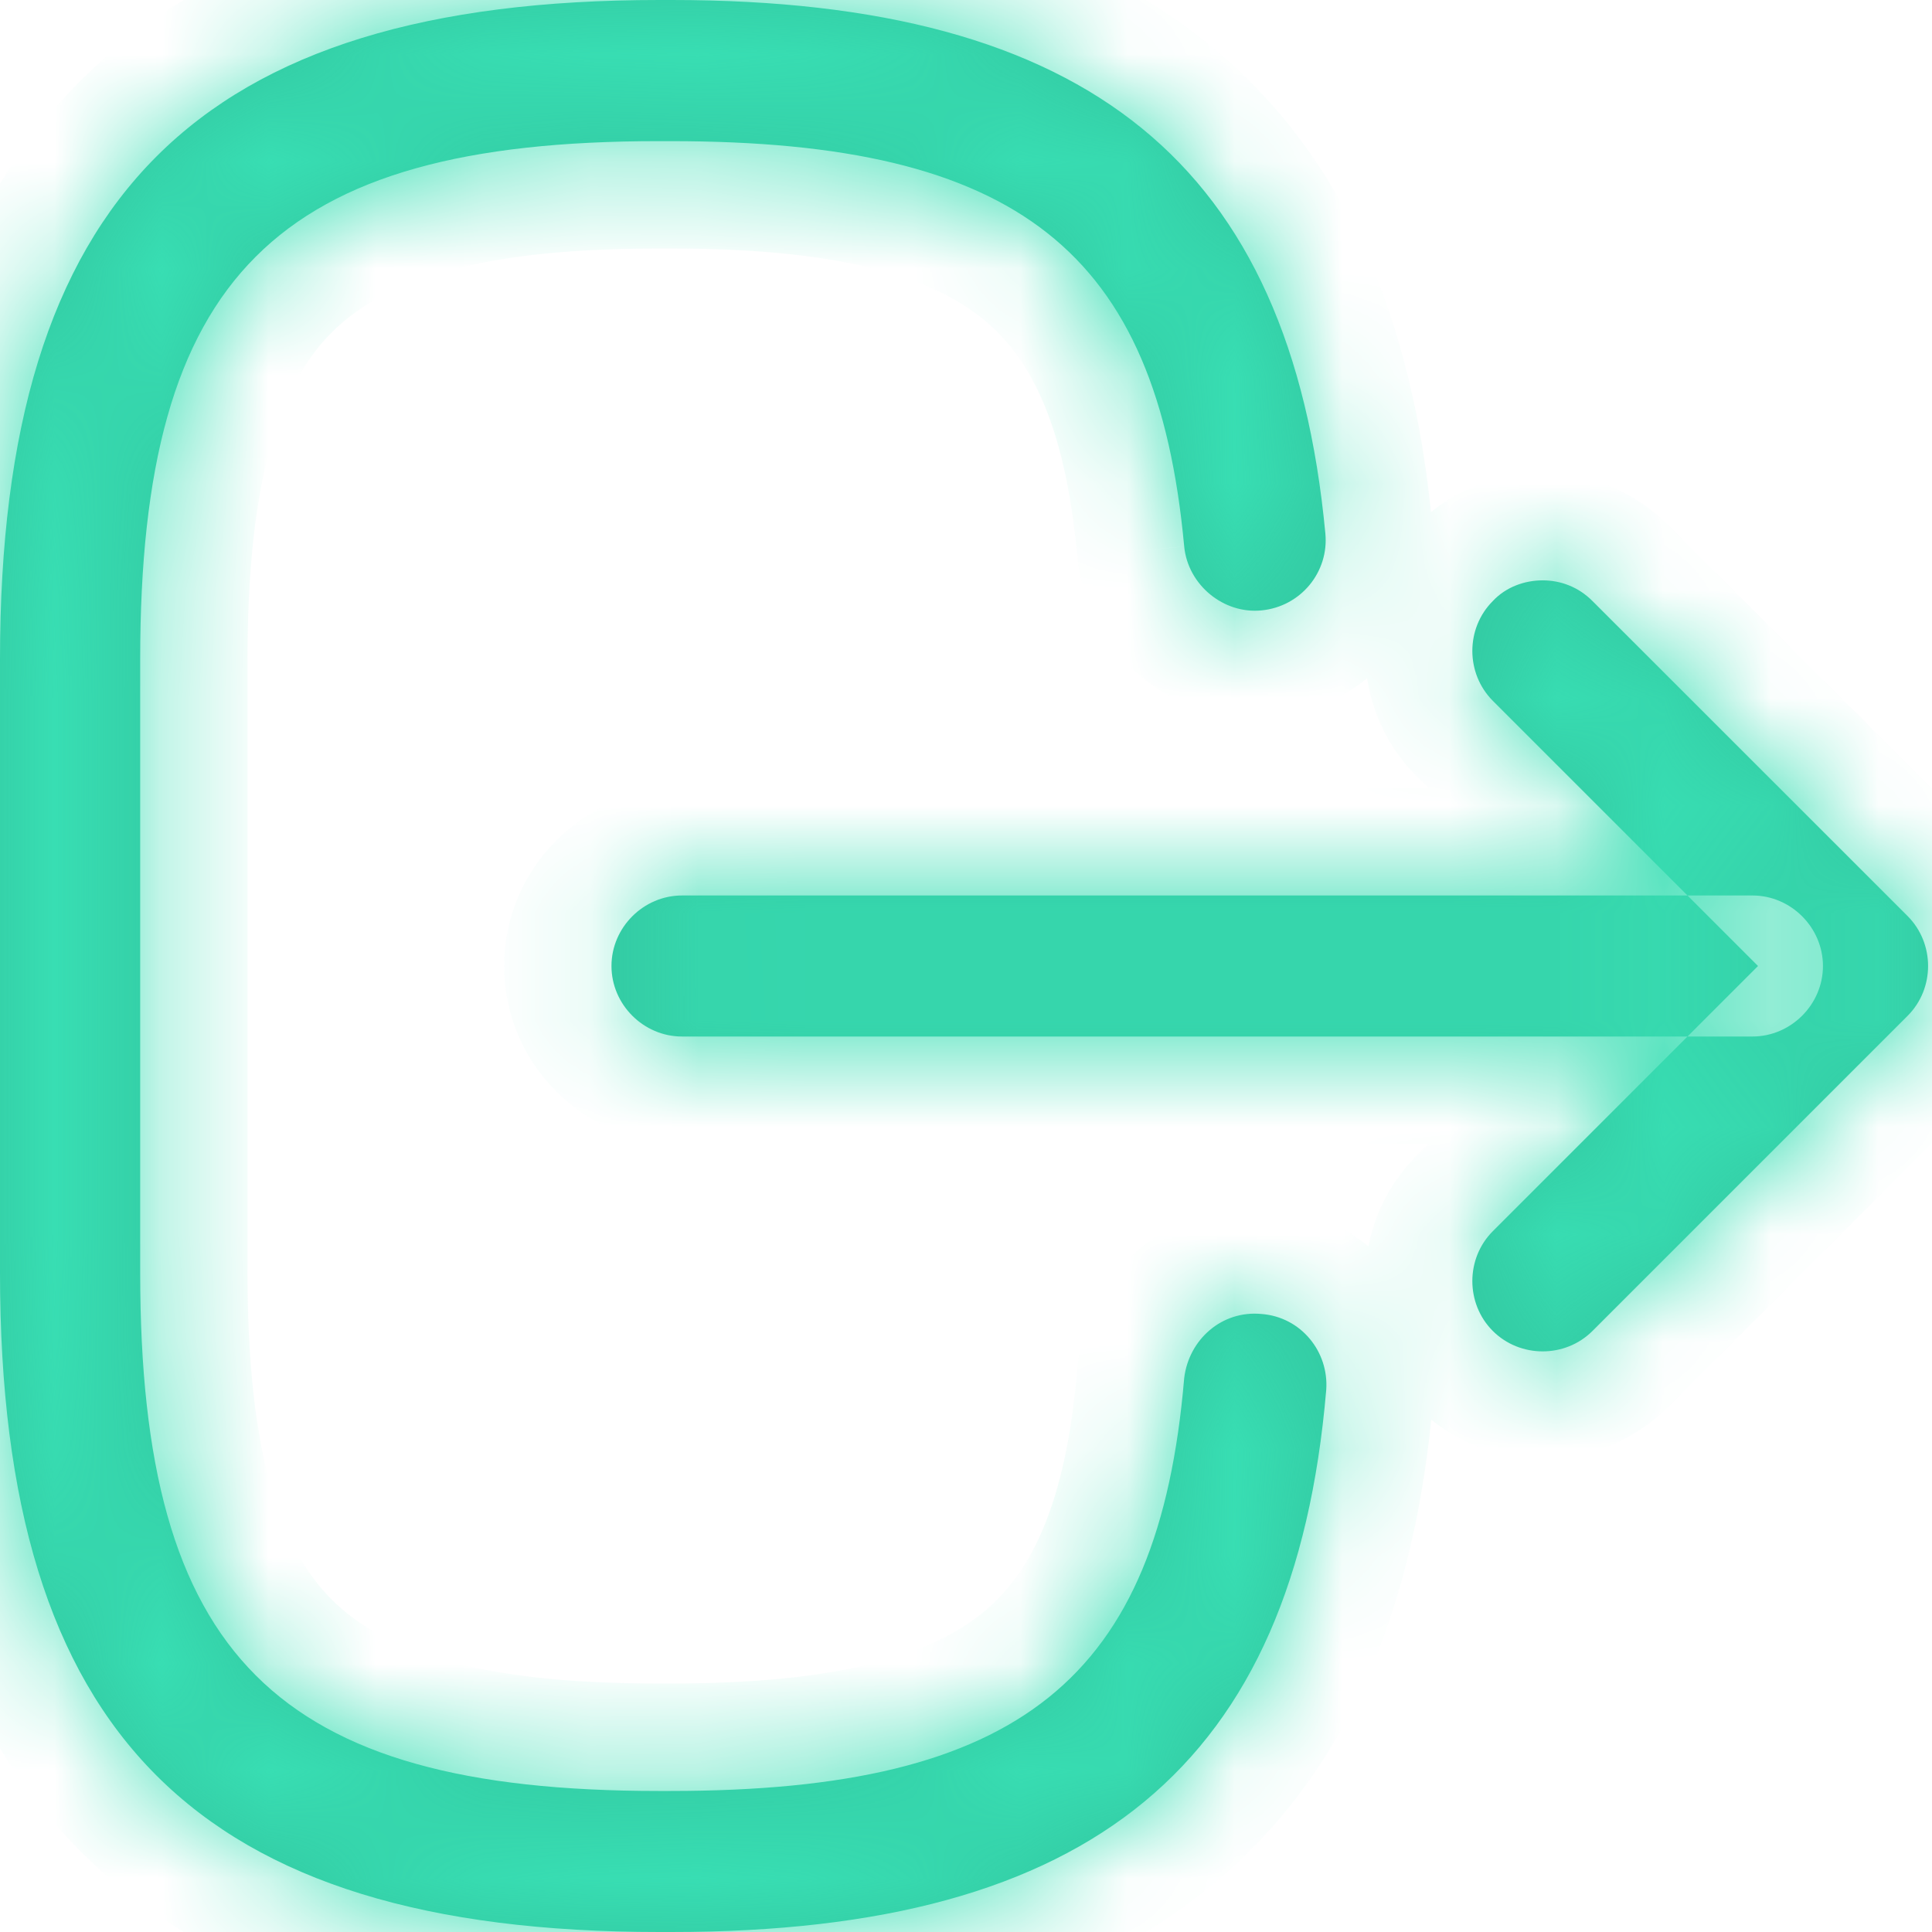 <svg width="18" height="18" viewBox="0 0 18 18" fill="none" xmlns="http://www.w3.org/2000/svg">
<mask id="path-1-inside-1_4720_272" fill="white">
<path fill-rule="evenodd" clip-rule="evenodd" d="M6.143 0H6.257C10.148 0 12.023 1.534 12.348 4.969C12.383 5.328 12.12 5.652 11.752 5.687C11.401 5.722 11.068 5.451 11.033 5.092C10.779 2.34 9.482 1.315 6.248 1.315H6.134C2.568 1.315 1.306 2.576 1.306 6.143V11.857C1.306 15.424 2.568 16.686 6.134 16.686H6.248C9.499 16.686 10.796 15.643 11.033 12.838C11.077 12.479 11.384 12.207 11.752 12.242C12.12 12.269 12.383 12.593 12.356 12.952C12.058 16.44 10.174 18 6.257 18H6.143C1.84 18 0 16.16 0 11.857V6.143C0 1.84 1.84 0 6.143 0ZM15.722 8.343H16.327C16.686 8.343 16.984 8.641 16.984 9C16.984 9.359 16.686 9.657 16.327 9.657H15.722L16.379 9L15.722 8.343ZM15.722 8.343L13.908 6.529C13.654 6.274 13.654 5.854 13.908 5.6C14.031 5.468 14.206 5.407 14.373 5.407C14.539 5.407 14.706 5.468 14.837 5.6L17.773 8.535C18.027 8.79 18.027 9.21 17.773 9.464L14.837 12.4C14.583 12.654 14.162 12.654 13.908 12.4C13.654 12.146 13.654 11.725 13.908 11.471L15.722 9.657H6.354C5.995 9.657 5.697 9.359 5.697 9C5.697 8.641 5.995 8.343 6.354 8.343H15.722Z"/>
</mask>
<path fill-rule="evenodd" clip-rule="evenodd" d="M6.143 0H6.257C10.148 0 12.023 1.534 12.348 4.969C12.383 5.328 12.12 5.652 11.752 5.687C11.401 5.722 11.068 5.451 11.033 5.092C10.779 2.34 9.482 1.315 6.248 1.315H6.134C2.568 1.315 1.306 2.576 1.306 6.143V11.857C1.306 15.424 2.568 16.686 6.134 16.686H6.248C9.499 16.686 10.796 15.643 11.033 12.838C11.077 12.479 11.384 12.207 11.752 12.242C12.12 12.269 12.383 12.593 12.356 12.952C12.058 16.44 10.174 18 6.257 18H6.143C1.84 18 0 16.16 0 11.857V6.143C0 1.84 1.84 0 6.143 0ZM15.722 8.343H16.327C16.686 8.343 16.984 8.641 16.984 9C16.984 9.359 16.686 9.657 16.327 9.657H15.722L16.379 9L15.722 8.343ZM15.722 8.343L13.908 6.529C13.654 6.274 13.654 5.854 13.908 5.6C14.031 5.468 14.206 5.407 14.373 5.407C14.539 5.407 14.706 5.468 14.837 5.6L17.773 8.535C18.027 8.79 18.027 9.21 17.773 9.464L14.837 12.4C14.583 12.654 14.162 12.654 13.908 12.4C13.654 12.146 13.654 11.725 13.908 11.471L15.722 9.657H6.354C5.995 9.657 5.697 9.359 5.697 9C5.697 8.641 5.995 8.343 6.354 8.343H15.722Z" fill="#32C7A0"/>
<path d="M12.348 4.969L11.352 5.063L11.352 5.066L12.348 4.969ZM11.752 5.687L11.657 4.692L11.652 4.692L11.752 5.687ZM11.033 5.092L10.037 5.183L10.038 5.189L11.033 5.092ZM11.033 12.838L10.04 12.717L10.038 12.736L10.037 12.754L11.033 12.838ZM11.752 12.242L11.657 13.238L11.669 13.239L11.68 13.24L11.752 12.242ZM12.356 12.952L13.353 13.037L13.354 13.025L12.356 12.952ZM16.379 9L17.087 9.707L17.794 9L17.087 8.293L16.379 9ZM13.908 5.6L14.615 6.307L14.627 6.295L14.639 6.282L13.908 5.6ZM14.837 5.6L15.544 4.893L14.837 5.6ZM17.773 8.535L18.48 7.828V7.828L17.773 8.535ZM17.773 9.464L18.48 10.171L17.773 9.464ZM14.837 12.4L15.544 13.107L15.544 13.107L14.837 12.4ZM13.908 11.471L14.615 12.178L14.615 12.178L13.908 11.471ZM6.257 -1H6.143V1H6.257V-1ZM13.343 4.875C13.166 2.995 12.544 1.46 11.272 0.422C10.022 -0.599 8.312 -1 6.257 -1V1C8.094 1 9.266 1.366 10.008 1.971C10.727 2.558 11.205 3.507 11.352 5.063L13.343 4.875ZM11.847 6.683C12.766 6.595 13.432 5.781 13.343 4.872L11.352 5.066C11.334 4.875 11.474 4.709 11.657 4.692L11.847 6.683ZM10.038 5.189C10.126 6.093 10.945 6.773 11.851 6.682L11.652 4.692C11.766 4.681 11.856 4.721 11.911 4.766C11.966 4.812 12.018 4.889 12.028 4.994L10.038 5.189ZM6.248 2.315C7.799 2.315 8.648 2.569 9.138 2.956C9.591 3.314 9.922 3.935 10.037 5.183L12.029 5C11.89 3.496 11.445 2.229 10.378 1.386C9.347 0.573 7.931 0.315 6.248 0.315V2.315ZM6.134 2.315H6.248V0.315H6.134V2.315ZM2.306 6.143C2.306 4.429 2.62 3.568 3.09 3.098C3.56 2.628 4.42 2.315 6.134 2.315V0.315C4.282 0.315 2.728 0.632 1.675 1.684C0.623 2.737 0.306 4.291 0.306 6.143H2.306ZM2.306 11.857V6.143H0.306V11.857H2.306ZM6.134 15.685C4.42 15.685 3.56 15.372 3.09 14.902C2.62 14.431 2.306 13.571 2.306 11.857H0.306C0.306 13.71 0.623 15.263 1.675 16.316C2.728 17.368 4.282 17.686 6.134 17.686V15.685ZM6.248 15.685H6.134V17.686H6.248V15.685ZM10.037 12.754C9.929 14.033 9.598 14.67 9.145 15.034C8.656 15.427 7.807 15.685 6.248 15.685V17.686C7.94 17.686 9.365 17.423 10.398 16.593C11.465 15.735 11.901 14.448 12.03 12.922L10.037 12.754ZM11.847 11.247C10.893 11.156 10.144 11.867 10.04 12.717L12.026 12.959C12.017 13.029 11.982 13.101 11.917 13.156C11.848 13.214 11.752 13.247 11.657 13.238L11.847 11.247ZM13.354 13.025C13.418 12.143 12.771 11.313 11.823 11.245L11.68 13.24C11.469 13.225 11.347 13.043 11.359 12.879L13.354 13.025ZM6.257 19C8.326 19 10.048 18.592 11.302 17.554C12.576 16.5 13.19 14.942 13.353 13.037L11.36 12.867C11.225 14.45 10.748 15.417 10.026 16.014C9.284 16.628 8.105 17 6.257 17V19ZM6.143 19H6.257V17H6.143V19ZM-1 11.857C-1 14.123 -0.519 15.979 0.751 17.249C2.021 18.519 3.877 19 6.143 19V17C4.107 17 2.891 16.561 2.165 15.835C1.439 15.109 1 13.893 1 11.857H-1ZM-1 6.143V11.857H1V6.143H-1ZM6.143 -1C3.877 -1 2.021 -0.519 0.751 0.751C-0.519 2.021 -1 3.877 -1 6.143H1C1 4.107 1.439 2.891 2.165 2.165C2.891 1.439 4.107 1 6.143 1V-1ZM16.327 7.343H15.722V9.343H16.327V7.343ZM17.984 9C17.984 8.088 17.239 7.343 16.327 7.343V9.343C16.134 9.343 15.984 9.193 15.984 9H17.984ZM16.327 10.657C17.239 10.657 17.984 9.912 17.984 9H15.984C15.984 8.807 16.134 8.657 16.327 8.657V10.657ZM15.722 10.657H16.327V8.657H15.722V10.657ZM16.429 10.364L17.087 9.707L15.672 8.293L15.015 8.95L16.429 10.364ZM17.087 8.293L16.429 7.636L15.015 9.05L15.672 9.707L17.087 8.293ZM16.429 7.636L14.615 5.821L13.201 7.236L15.015 9.05L16.429 7.636ZM14.615 5.821C14.752 5.958 14.752 6.17 14.615 6.307L13.201 4.893C12.556 5.537 12.556 6.591 13.201 7.236L14.615 5.821ZM14.639 6.282C14.542 6.386 14.435 6.407 14.373 6.407V4.407C13.977 4.407 13.519 4.551 13.177 4.917L14.639 6.282ZM14.373 6.407C14.288 6.407 14.196 6.373 14.13 6.307L15.544 4.893C15.215 4.564 14.79 4.407 14.373 4.407V6.407ZM14.13 6.307L17.066 9.242L18.48 7.828L15.544 4.893L14.13 6.307ZM17.066 9.242C16.929 9.106 16.929 8.894 17.066 8.757L18.48 10.171C19.125 9.527 19.125 8.473 18.48 7.828L17.066 9.242ZM17.066 8.757L14.13 11.693L15.544 13.107L18.48 10.171L17.066 8.757ZM14.13 11.693C14.266 11.556 14.479 11.556 14.615 11.693L13.201 13.107C13.846 13.752 14.899 13.752 15.544 13.107L14.13 11.693ZM14.615 11.693C14.752 11.829 14.752 12.042 14.615 12.178L13.201 10.764C12.556 11.409 12.556 12.463 13.201 13.107L14.615 11.693ZM14.615 12.178L16.429 10.364L15.015 8.95L13.201 10.764L14.615 12.178ZM6.354 10.657H15.722V8.657H6.354V10.657ZM4.697 9C4.697 9.912 5.443 10.657 6.354 10.657V8.657C6.547 8.657 6.697 8.807 6.697 9H4.697ZM6.354 7.343C5.443 7.343 4.697 8.088 4.697 9H6.697C6.697 9.193 6.547 9.343 6.354 9.343V7.343ZM15.722 7.343H6.354V9.343H15.722V7.343Z" fill="#38DEB3" mask="url(#path-1-inside-1_4720_272)"/>
</svg>

